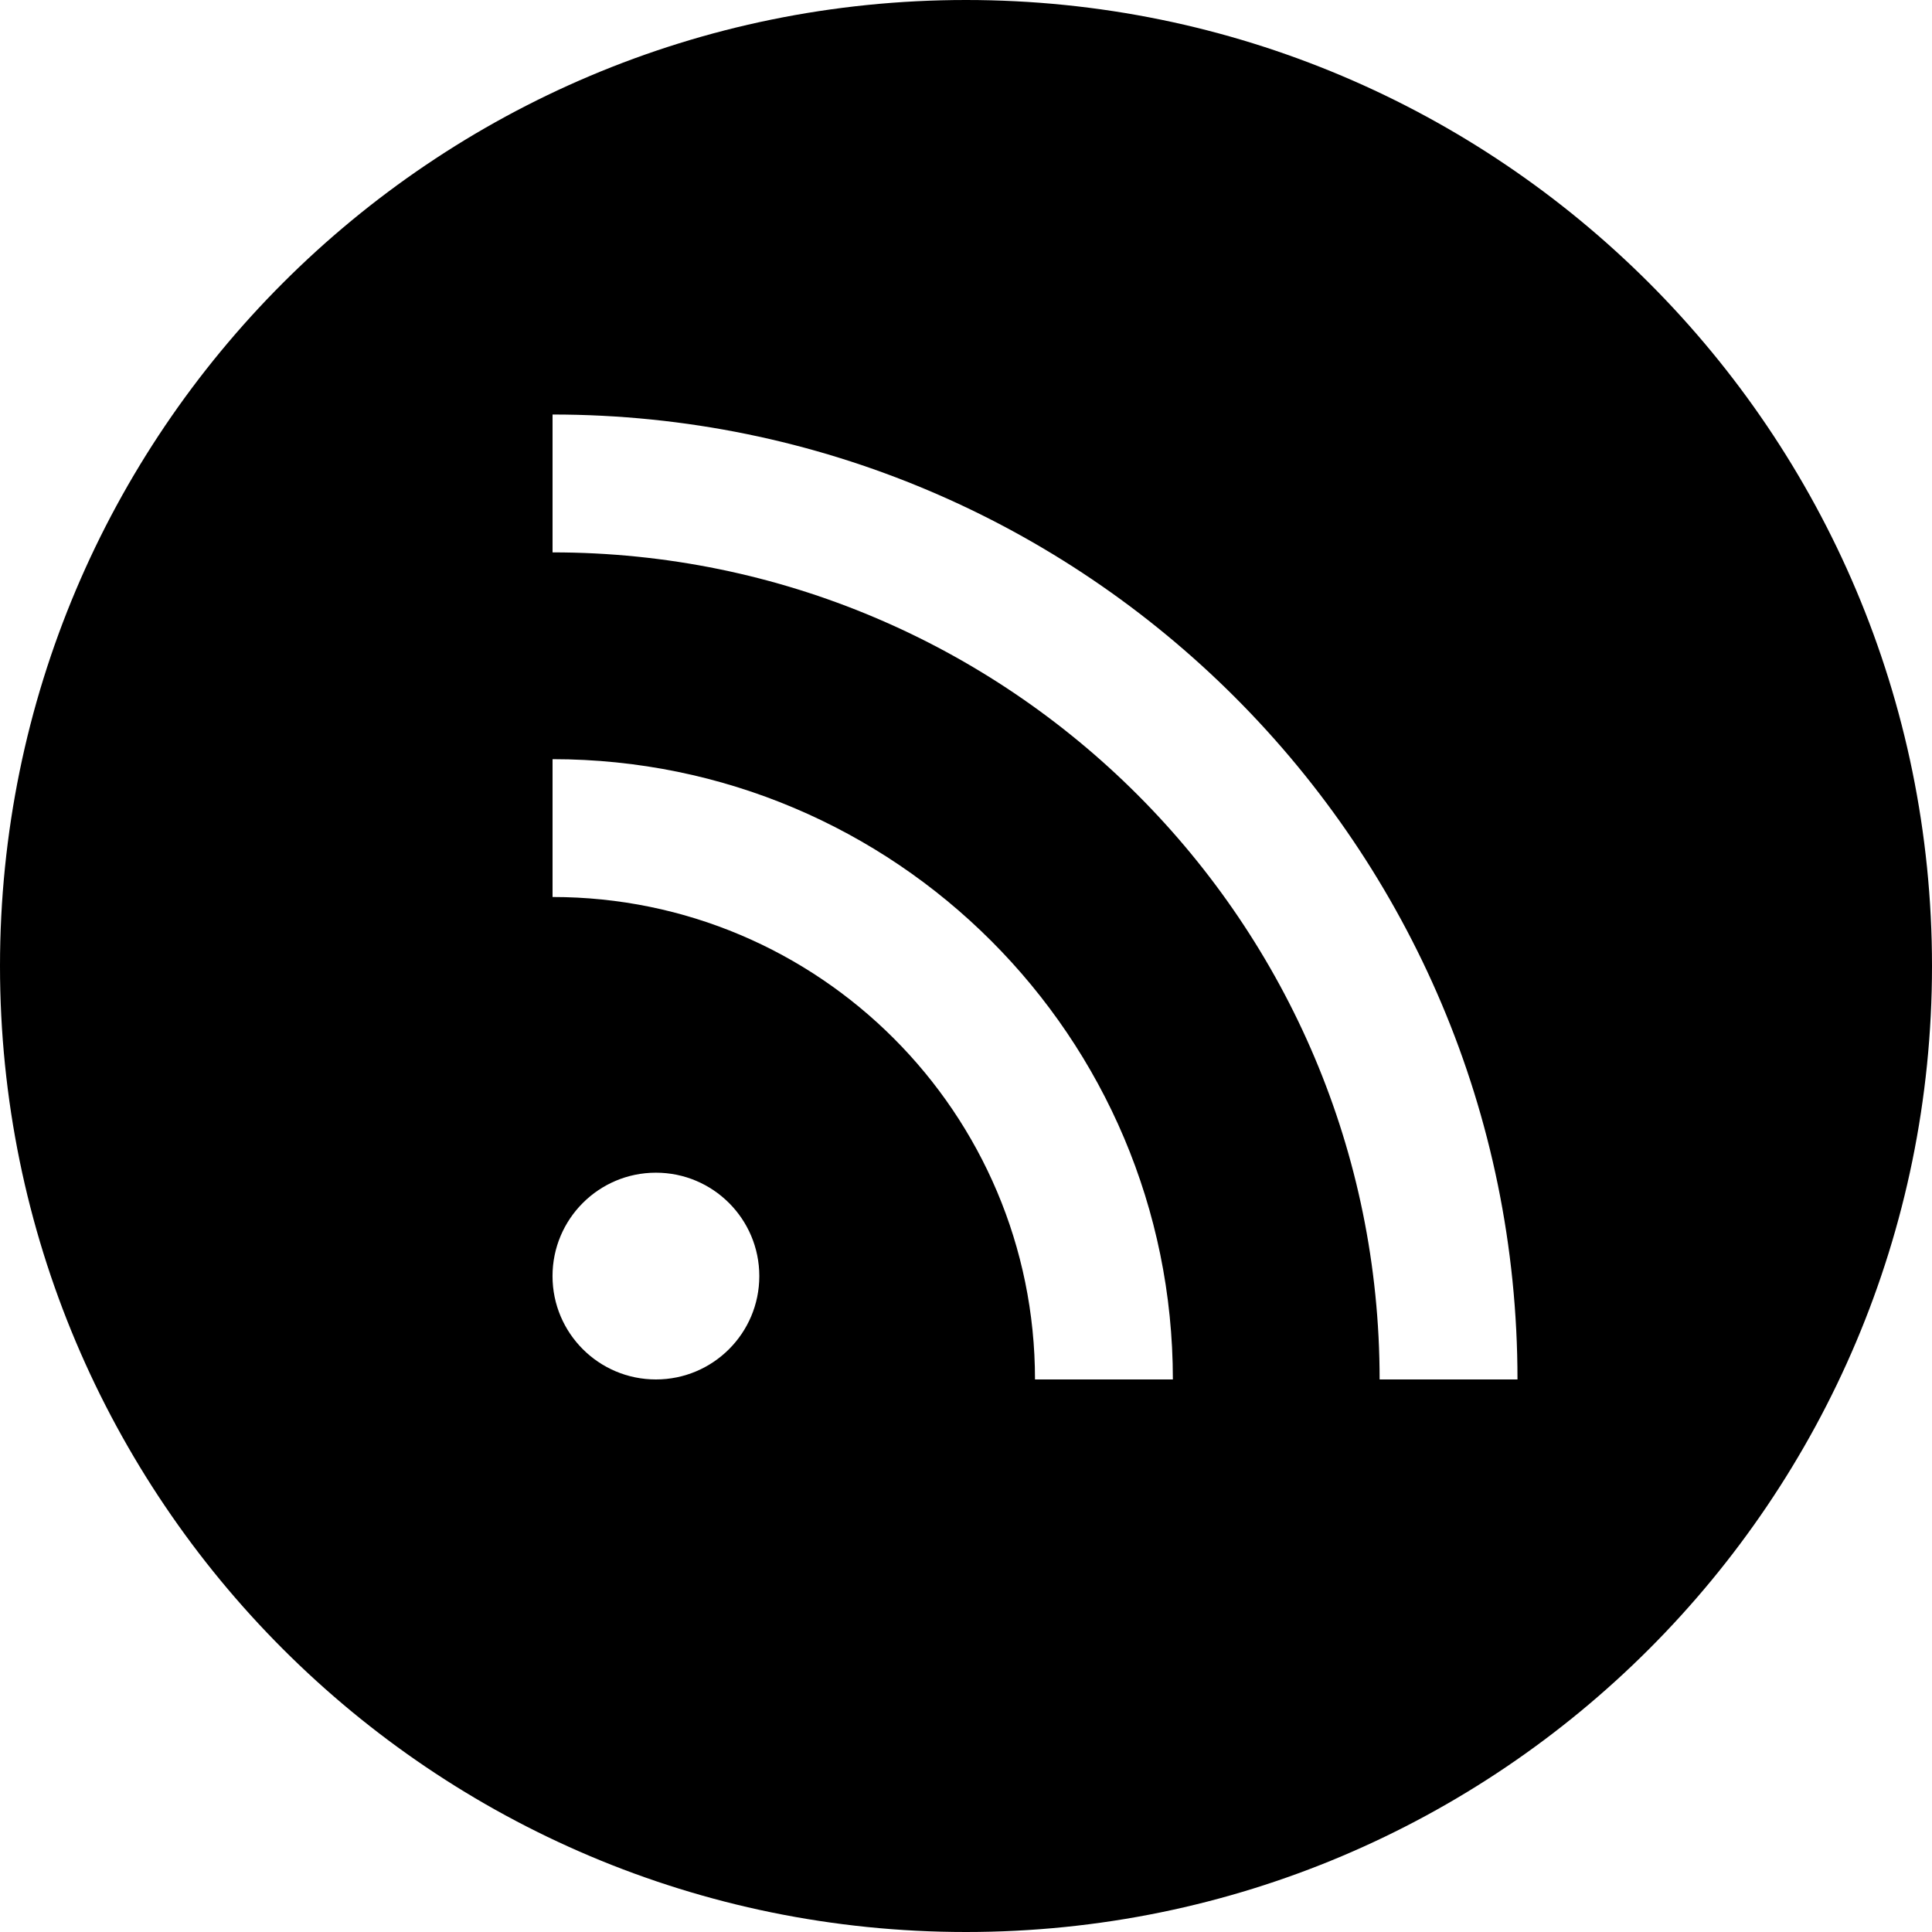 <?xml version="1.0" encoding="iso-8859-1"?>
<!-- Generator: Adobe Illustrator 16.0.4, SVG Export Plug-In . SVG Version: 6.00 Build 0)  -->
<!DOCTYPE svg PUBLIC "-//W3C//DTD SVG 1.1//EN" "http://www.w3.org/Graphics/SVG/1.1/DTD/svg11.dtd">
<svg version="1.1" id="Layer_1" xmlns="http://www.w3.org/2000/svg" xmlns:xlink="http://www.w3.org/1999/xlink" x="0px" y="0px"
	 width="56px" height="56px" viewBox="0 0 56 56" style="enable-background:new 0 0 56 56;" xml:space="preserve">
<g id="_x31_295-rss_x40_2x.png">
	<g>
		<path d="M28,0C12.536,0,0,12.536,0,28s12.536,28,28,28s28-12.536,28-28S43.464,0,28,0z M19.012,39.984
			c-1.655,0-2.997-1.342-2.997-2.996c0-1.655,1.342-2.997,2.997-2.997c1.655,0,2.997,1.342,2.997,2.997
			C22.009,38.643,20.667,39.984,19.012,39.984z M30,39.984C30,32.261,23.739,26,16.016,26v-3.995c9.93,0,17.98,8.05,17.98,17.979H30
			z M39.989,39.984c0-13.24-10.733-23.973-23.973-23.973v-3.996c15.447,0,27.969,12.522,27.969,27.969H39.989z"/>
	</g>
</g>
<g>
</g>
<g>
</g>
<g>
</g>
<g>
</g>
<g>
</g>
<g>
</g>
<g>
</g>
<g>
</g>
<g>
</g>
<g>
</g>
<g>
</g>
<g>
</g>
<g>
</g>
<g>
</g>
<g>
</g>
</svg>
